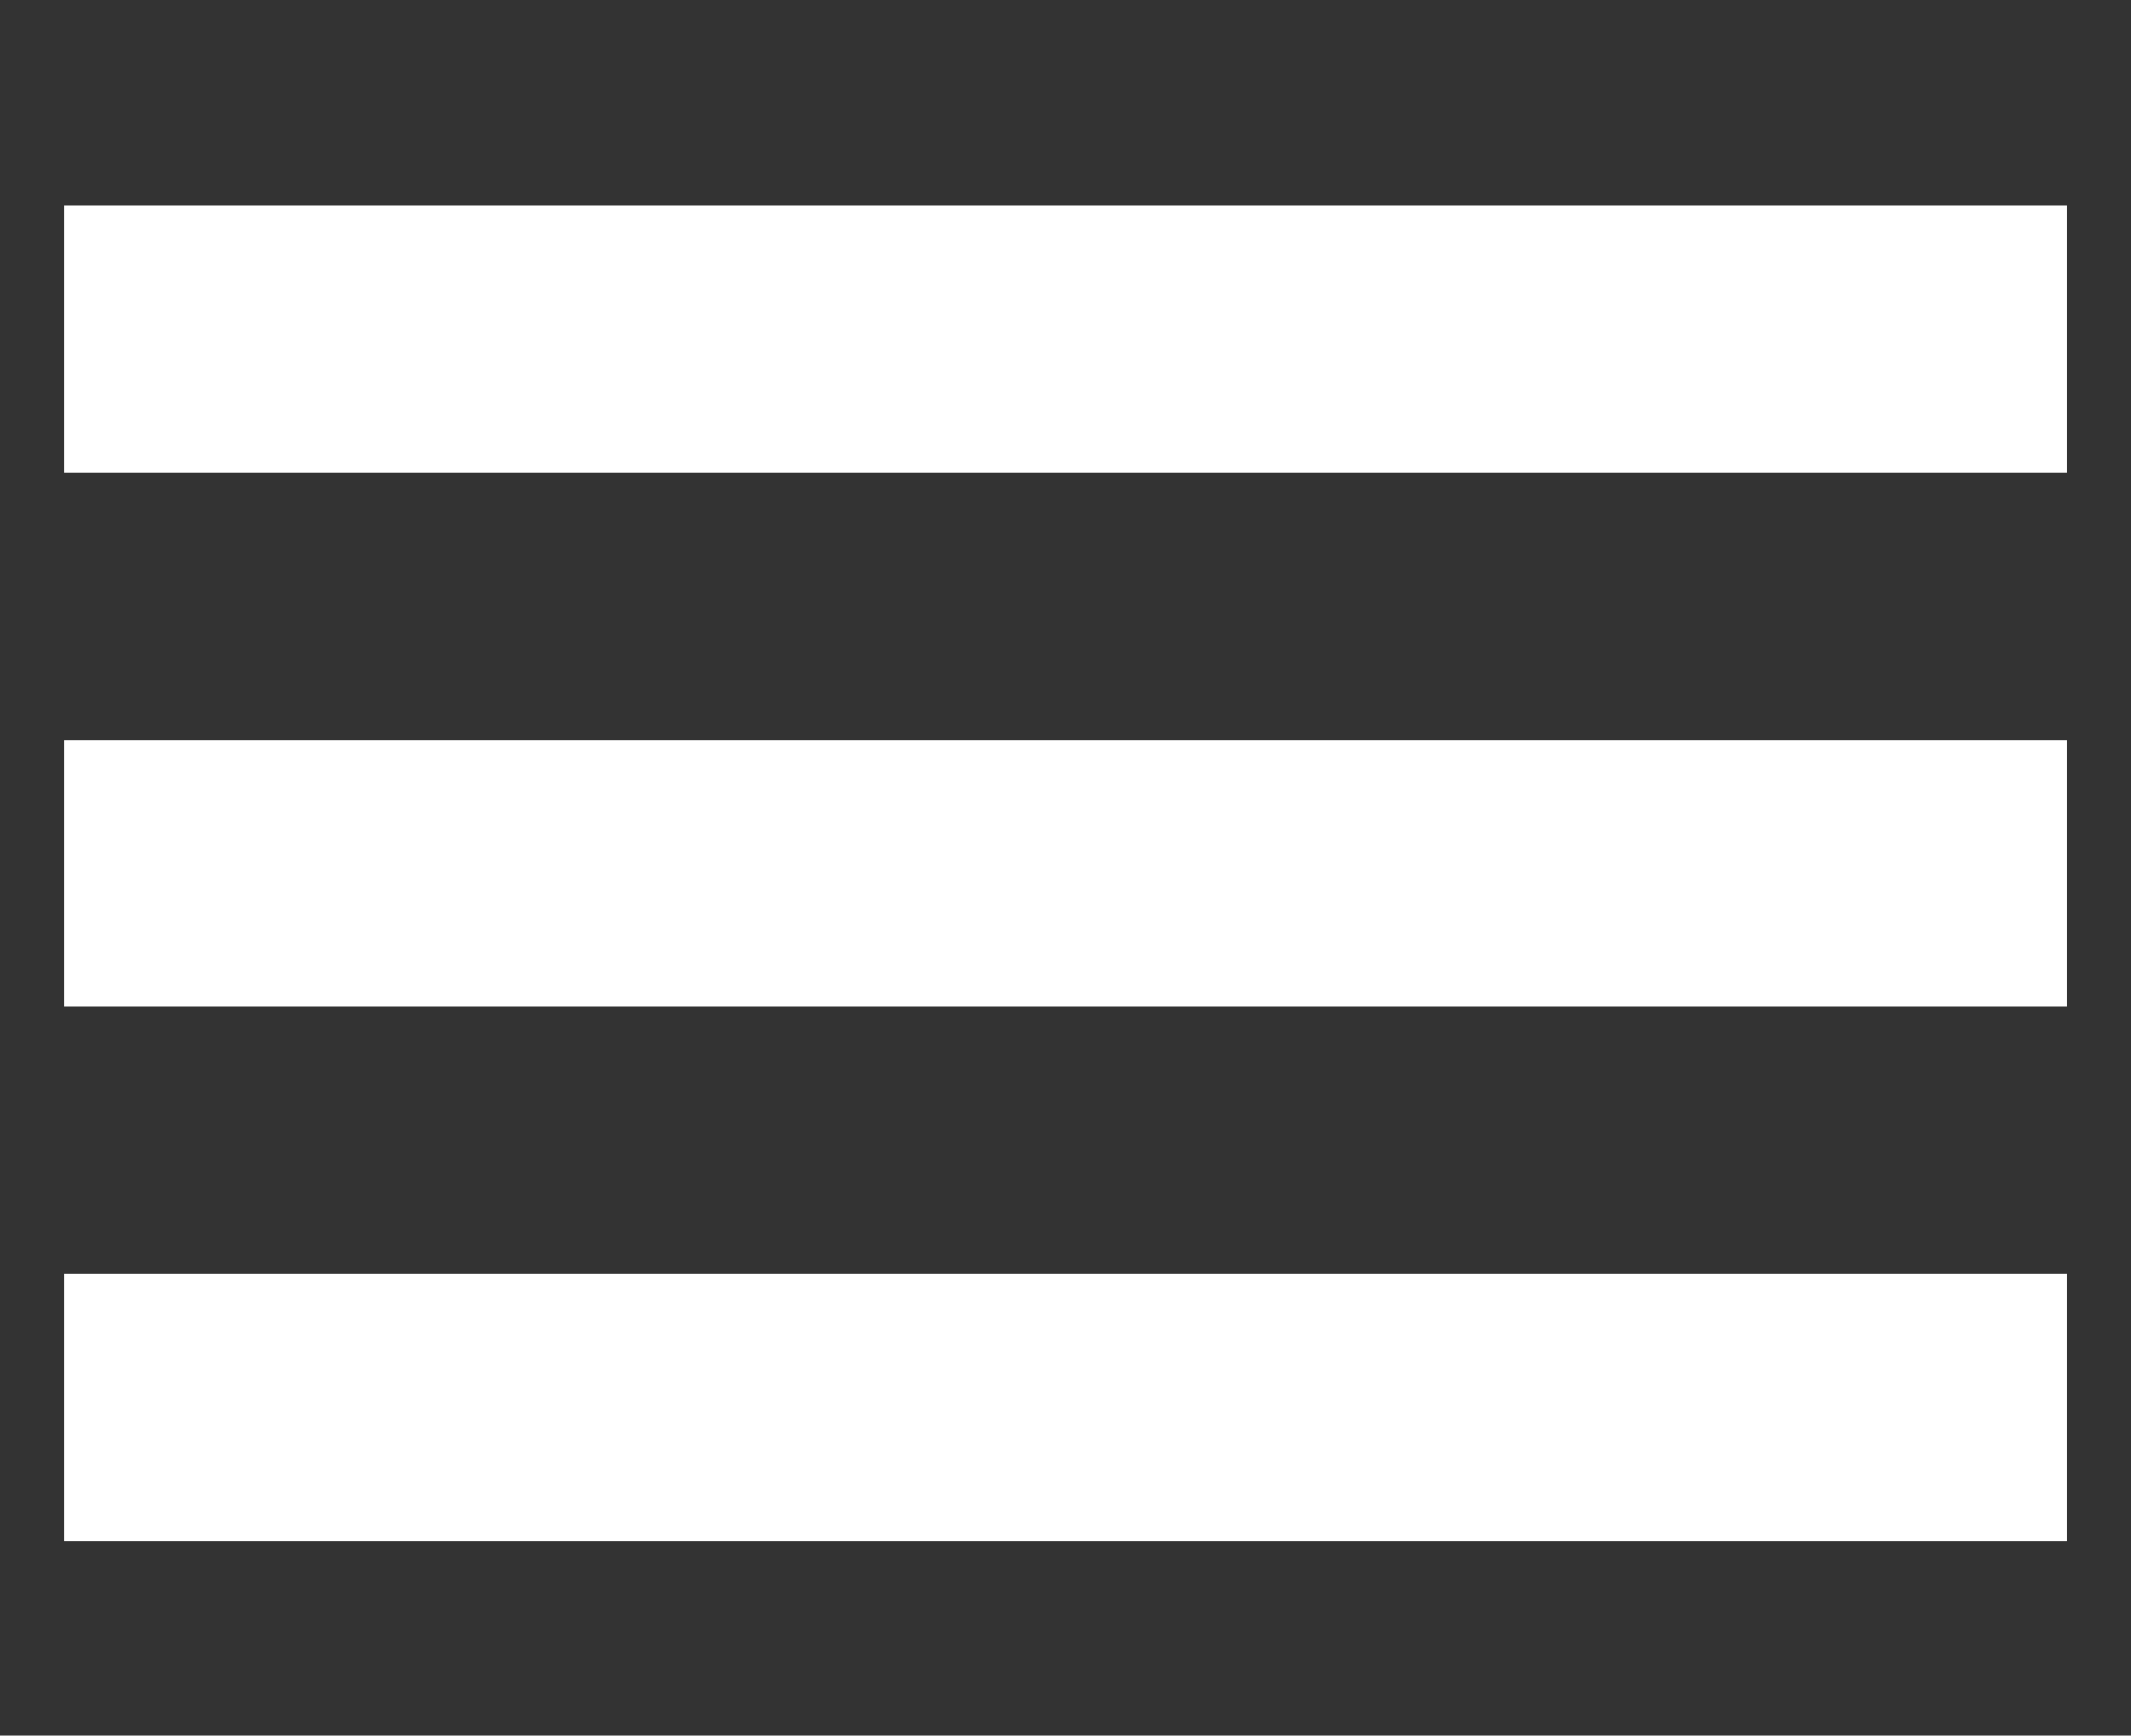 <svg xmlns="http://www.w3.org/2000/svg" xmlns:xlink="http://www.w3.org/1999/xlink" width="31.917" height="26" viewBox="0 0 31.917 26"><rect x="0" y="0" width="31.917" height="26" fill="#333333" stroke="none"/><defs><path id="a" d="M.959 7.083v-4h30v3.999h-30v.001zm0 8.001v-4h30v4h-30zm0 8v-4h30v4h-30z"/></defs><use xlink:href="#a" overflow="visible" fill="#FFF"/></svg>